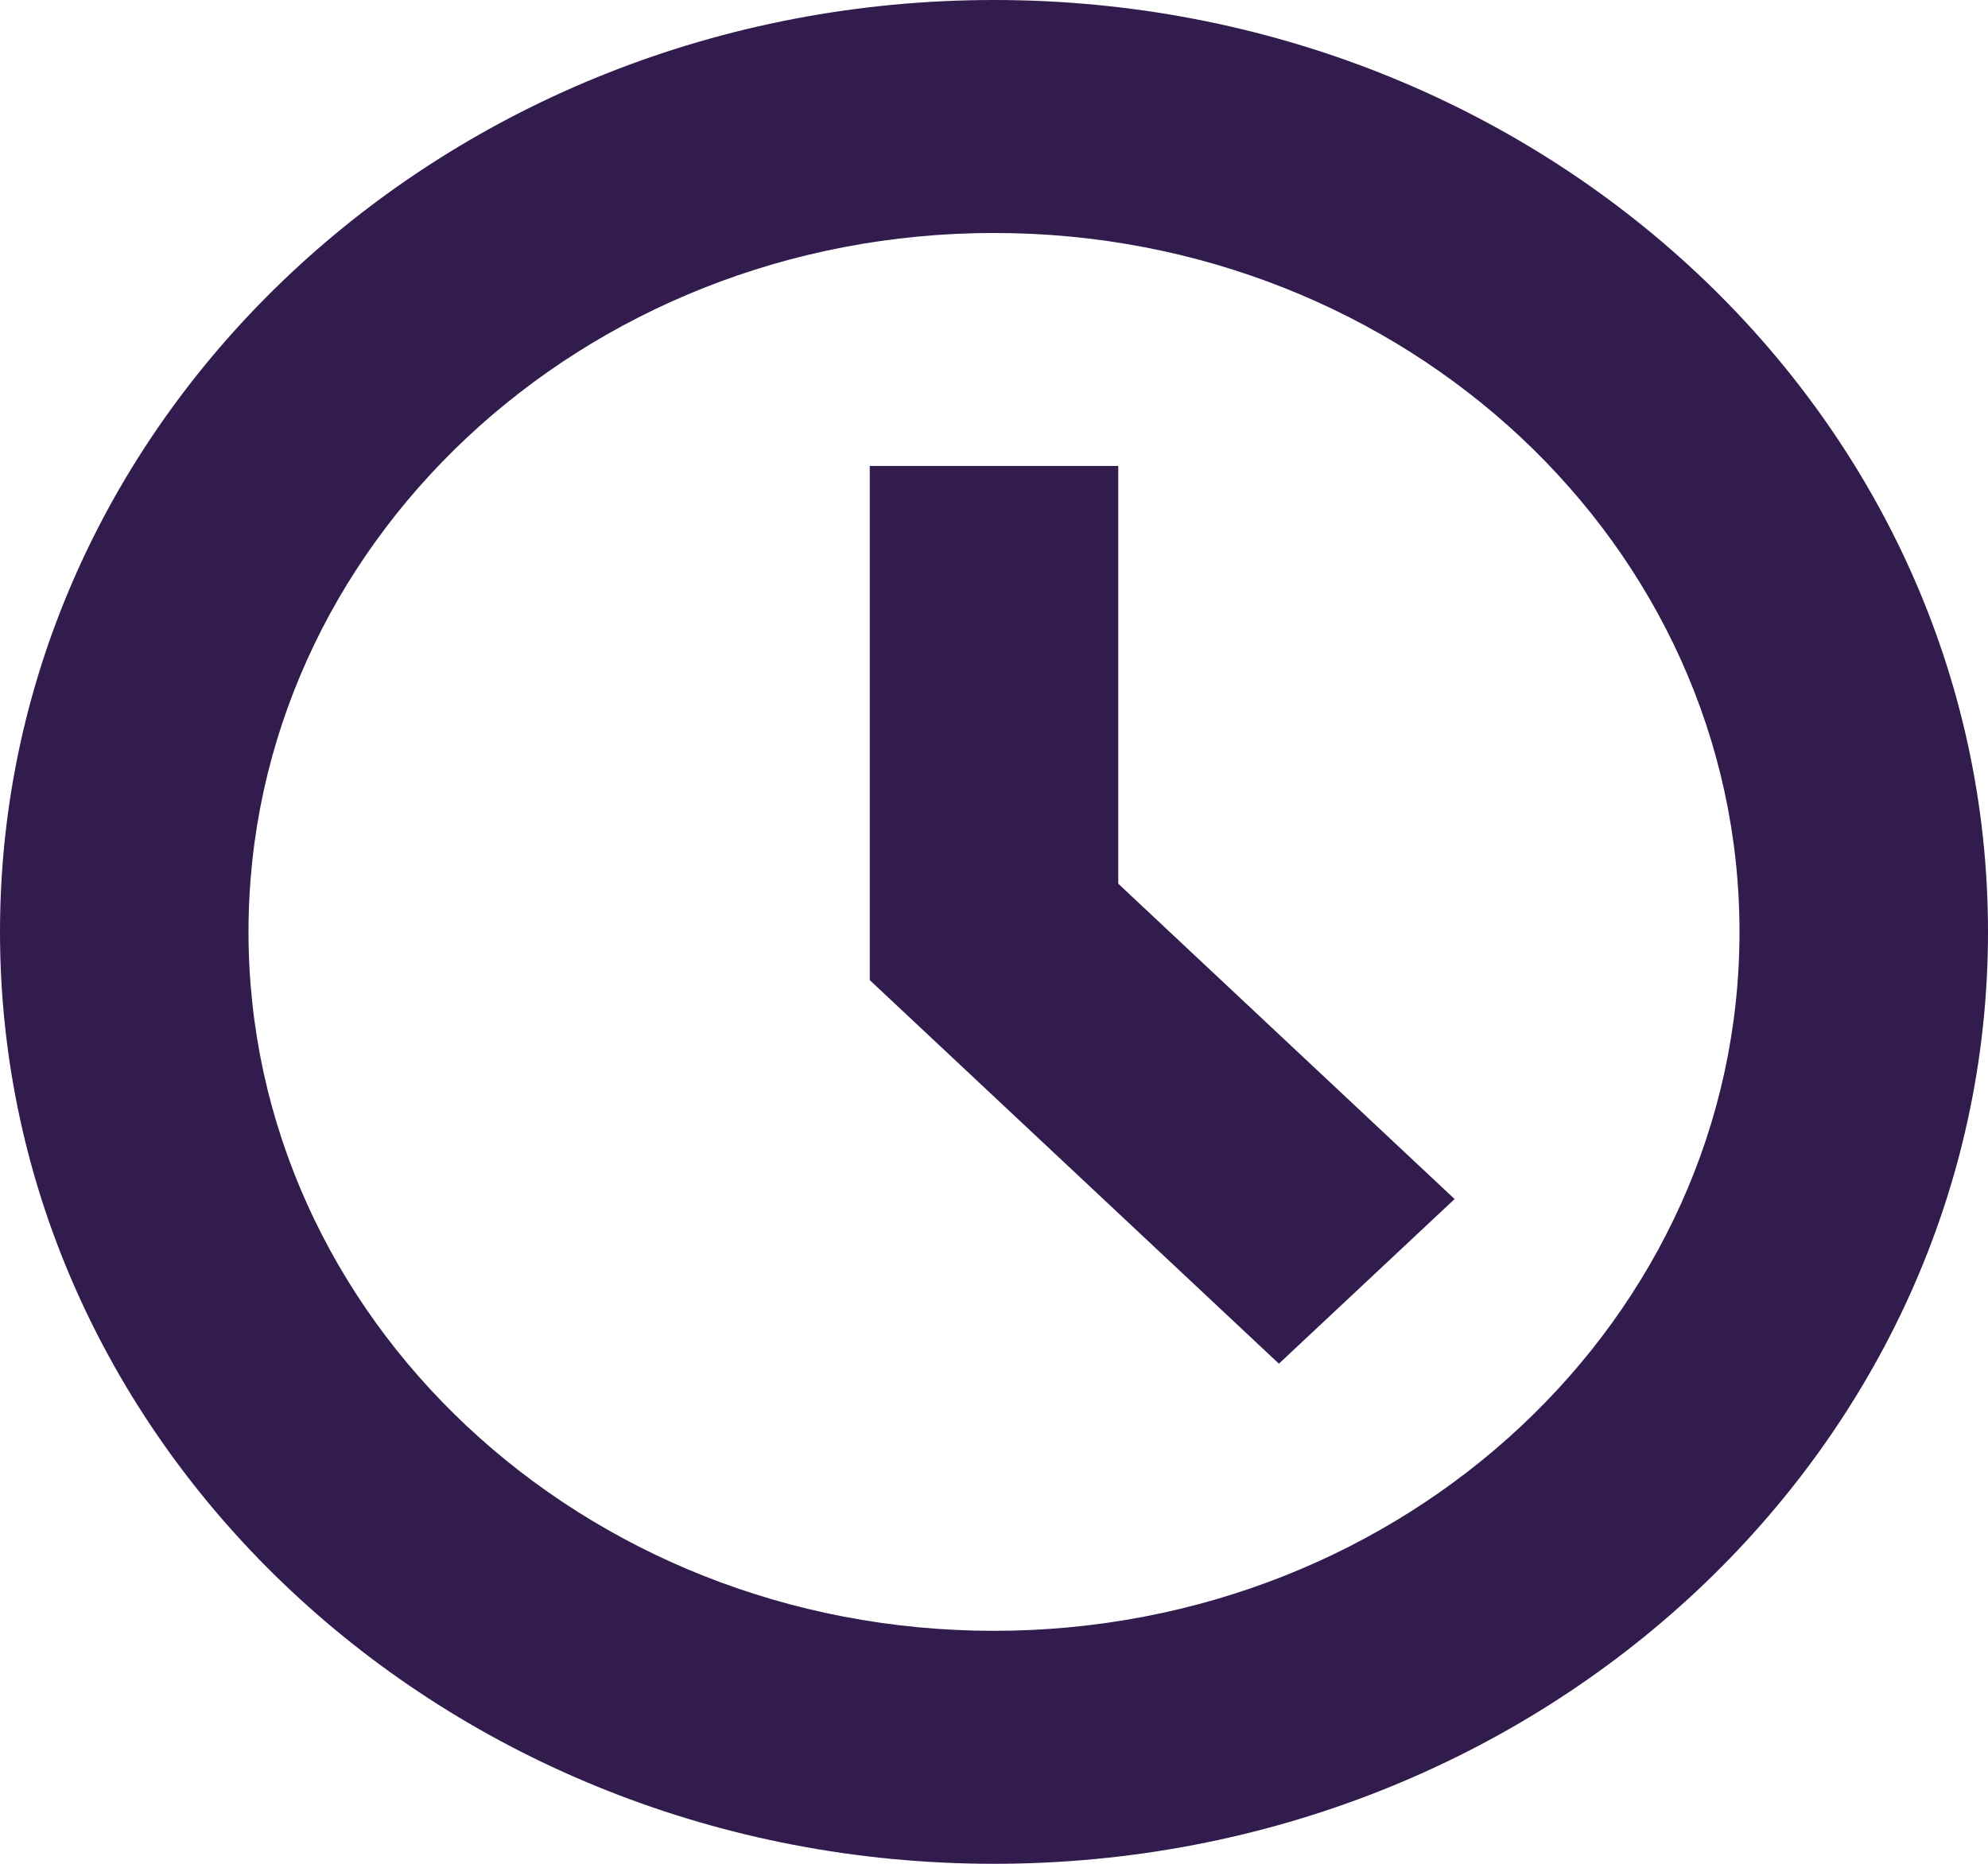 <svg width="16" height="15" viewBox="0 0 16 15" fill="none" xmlns="http://www.w3.org/2000/svg">
<path d="M10.293 10.975L7 7.888V3.75H9V7.112L11.707 9.65L10.293 10.975ZM8 0C3.582 0 0 3.358 0 7.5C0 11.642 3.582 15 8 15C12.418 15 16 11.642 16 7.5C16 3.358 12.418 0 8 0ZM8 13.125C4.686 13.125 2 10.607 2 7.5C2 4.393 4.686 1.875 8 1.875C11.314 1.875 14 4.393 14 7.5C14 10.607 11.314 13.125 8 13.125Z" fill="#321B4D"/>
</svg>
